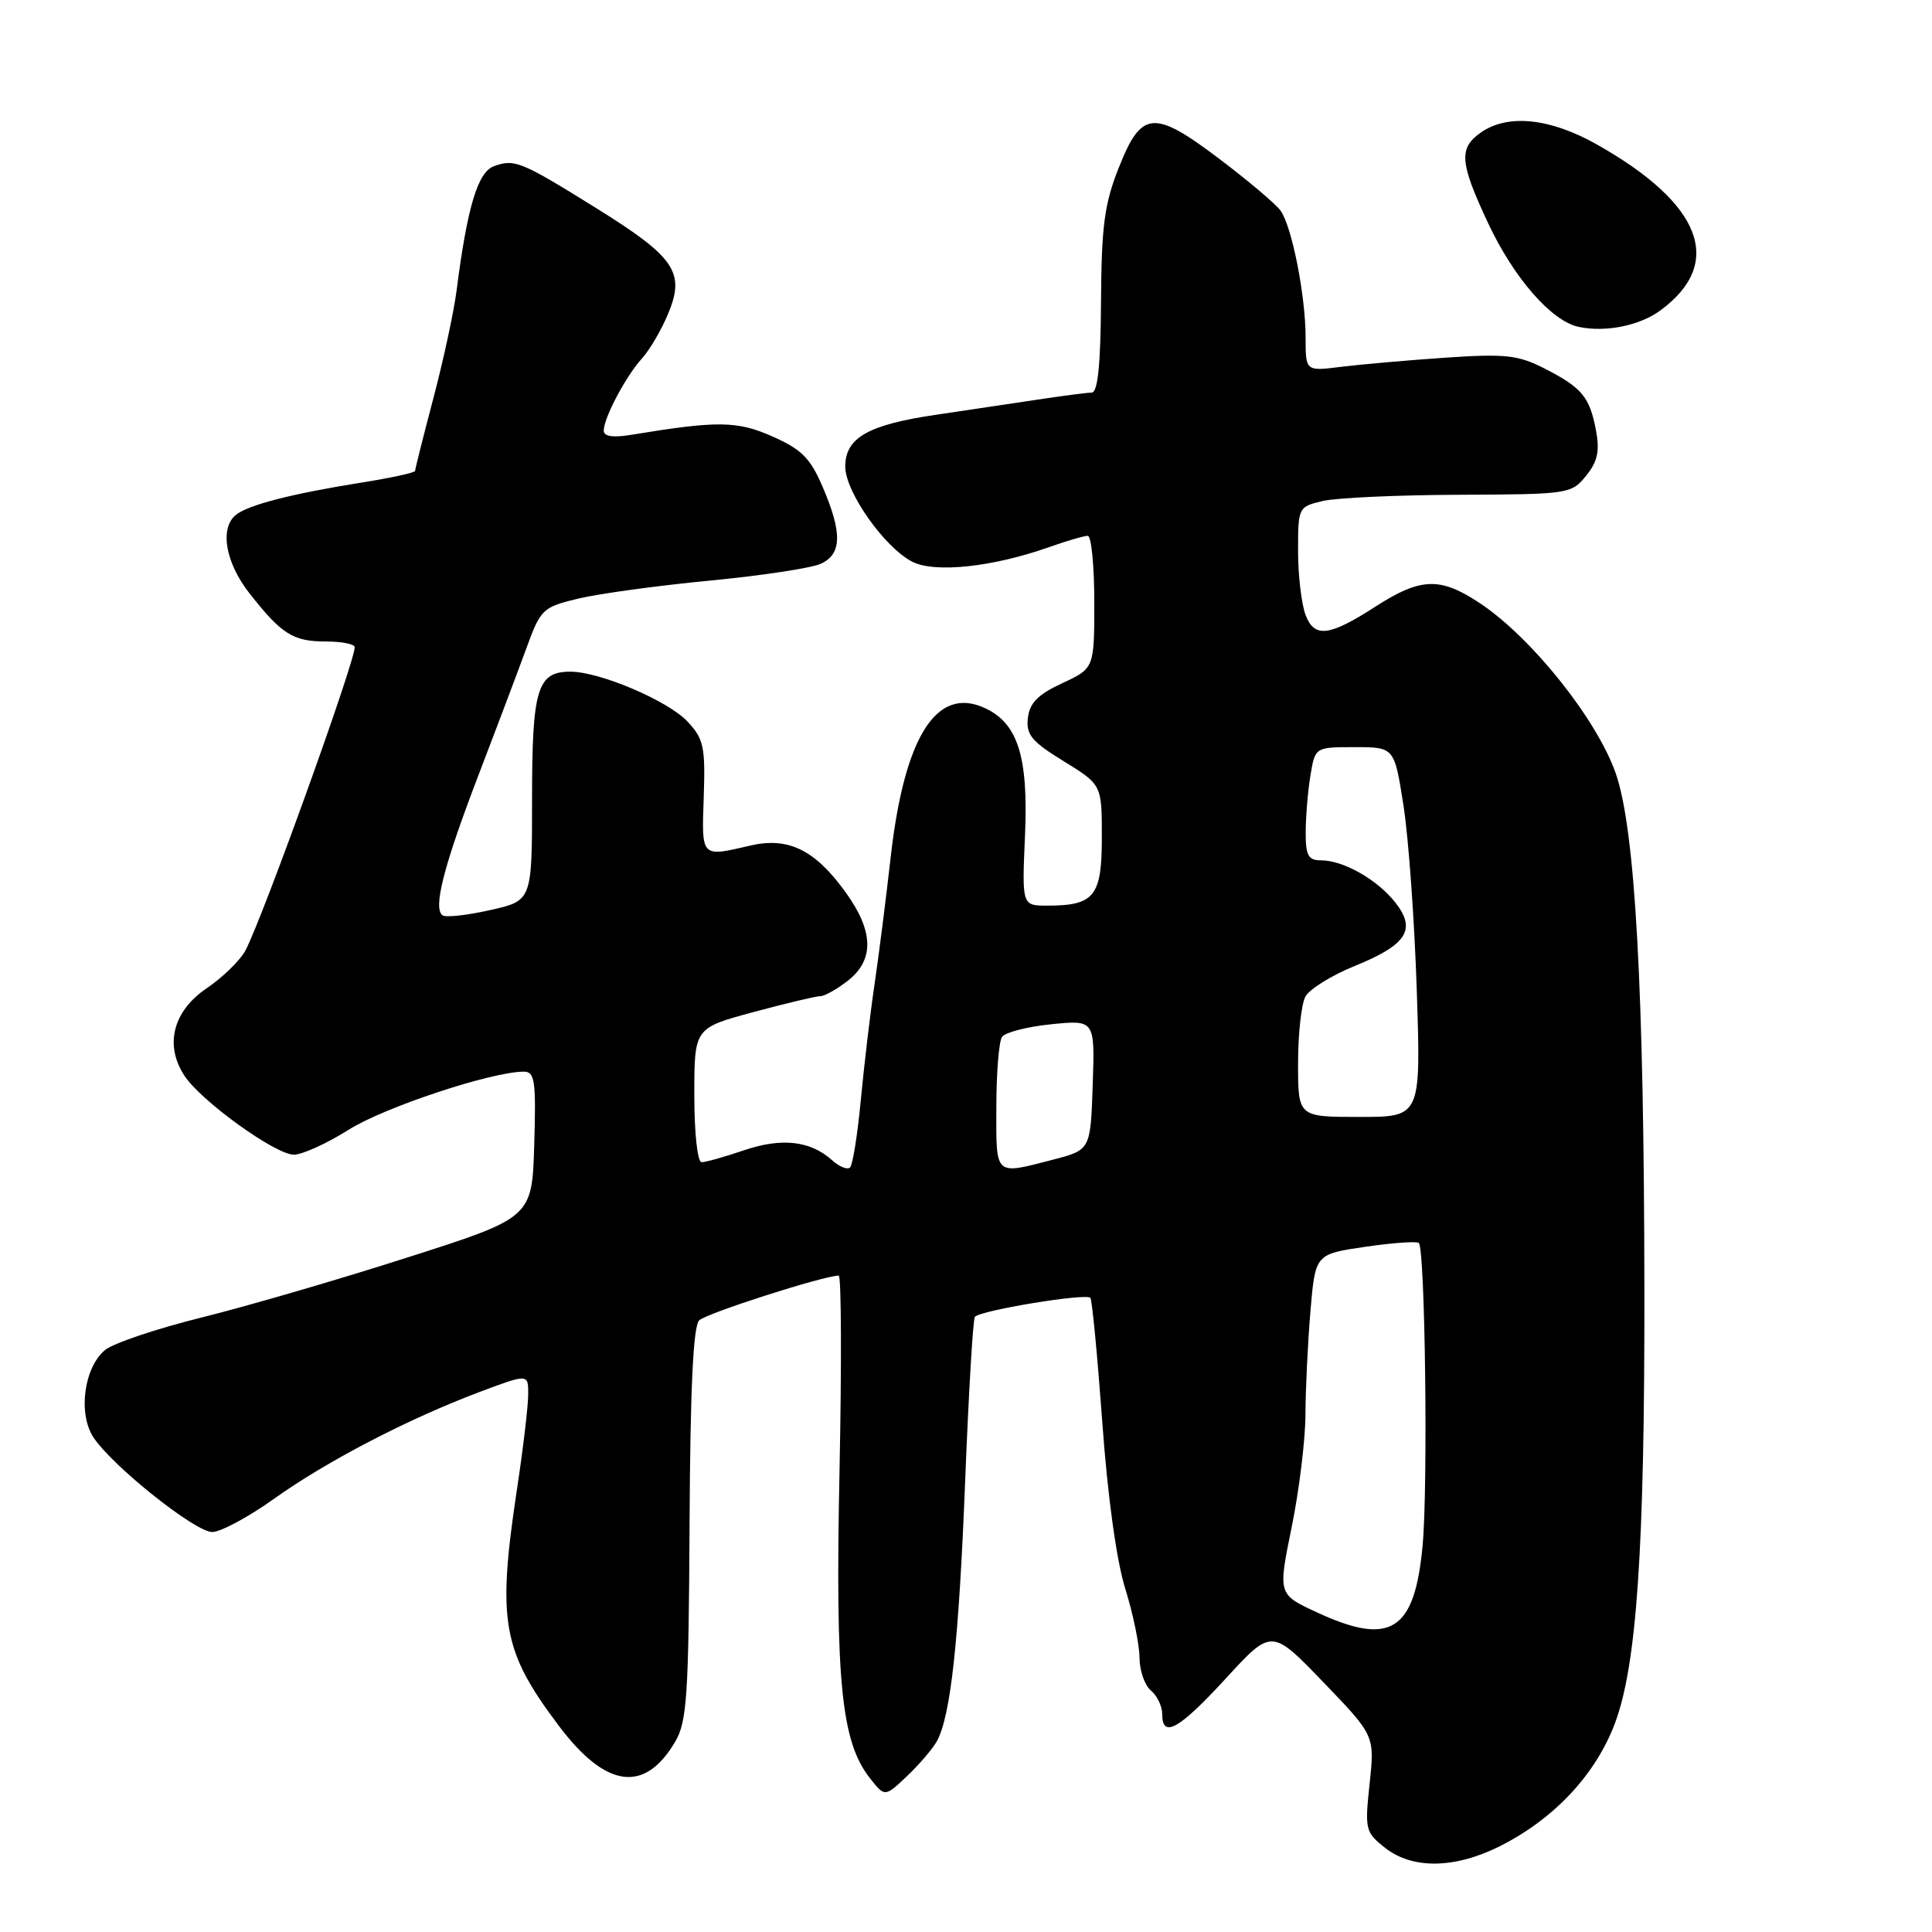 <?xml version="1.0" encoding="UTF-8" standalone="no"?>
<!DOCTYPE svg PUBLIC "-//W3C//DTD SVG 1.1//EN" "http://www.w3.org/Graphics/SVG/1.1/DTD/svg11.dtd" >
<svg xmlns="http://www.w3.org/2000/svg" xmlns:xlink="http://www.w3.org/1999/xlink" version="1.1" viewBox="0 0 256 256">
 <g >
 <path fill="currentColor"
d=" M 198.82 244.59 C 205.97 240.97 211.44 235.12 213.98 228.36 C 216.88 220.67 217.93 205.18 217.89 171.00 C 217.85 130.88 216.67 109.82 214.08 102.43 C 211.55 95.26 202.94 84.48 196.10 79.93 C 190.84 76.43 188.26 76.51 182.27 80.37 C 176.13 84.33 174.17 84.57 173.00 81.50 C 172.45 80.05 172.00 76.23 172.00 73.01 C 172.00 67.23 172.04 67.15 175.25 66.39 C 177.04 65.96 185.18 65.59 193.34 65.56 C 207.84 65.50 208.22 65.45 210.16 63.05 C 211.69 61.16 211.99 59.78 211.48 57.05 C 210.65 52.60 209.62 51.36 204.64 48.82 C 201.15 47.04 199.48 46.86 191.57 47.39 C 186.58 47.73 180.36 48.28 177.75 48.60 C 173.00 49.20 173.00 49.20 173.00 44.77 C 173.00 39.16 171.18 29.96 169.66 27.88 C 169.02 27.01 165.40 23.95 161.62 21.09 C 152.87 14.47 151.25 14.61 148.24 22.23 C 146.34 27.00 145.95 29.95 145.89 39.98 C 145.84 48.36 145.46 52.01 144.66 52.02 C 144.02 52.03 140.80 52.45 137.50 52.95 C 134.20 53.45 128.14 54.35 124.03 54.96 C 115.02 56.28 112.00 58.01 112.00 61.83 C 112.00 65.17 117.18 72.52 120.86 74.42 C 123.83 75.96 131.50 75.15 138.97 72.51 C 141.32 71.68 143.64 71.00 144.13 71.00 C 144.61 71.00 145.00 74.95 145.00 79.78 C 145.00 88.55 145.00 88.55 140.75 90.53 C 137.54 92.02 136.43 93.14 136.20 95.13 C 135.94 97.35 136.69 98.25 140.95 100.87 C 146.00 103.98 146.00 103.98 146.00 110.96 C 146.00 118.77 145.02 120.00 138.77 120.00 C 135.41 120.00 135.41 120.00 135.82 110.67 C 136.27 100.23 134.87 95.81 130.45 93.80 C 124.08 90.89 119.84 97.63 118.03 113.50 C 117.41 119.00 116.44 126.65 115.87 130.50 C 115.30 134.35 114.49 141.23 114.06 145.78 C 113.63 150.33 112.99 154.34 112.64 154.69 C 112.30 155.04 111.22 154.61 110.26 153.74 C 107.39 151.15 103.58 150.72 98.58 152.42 C 96.02 153.29 93.50 154.00 92.97 154.00 C 92.42 154.00 92.00 150.16 92.00 145.11 C 92.00 136.22 92.00 136.22 99.82 134.11 C 104.12 132.95 108.11 132.00 108.68 132.00 C 109.26 132.00 110.92 131.07 112.37 129.93 C 115.88 127.16 115.77 123.36 112.02 118.19 C 107.97 112.59 104.45 110.88 99.43 112.04 C 92.83 113.57 92.97 113.71 93.25 105.59 C 93.47 98.94 93.25 97.91 91.09 95.60 C 88.51 92.85 79.47 89.00 75.58 89.00 C 71.19 89.00 70.50 91.27 70.50 105.84 C 70.50 119.34 70.50 119.34 65.01 120.58 C 61.99 121.26 59.14 121.59 58.67 121.30 C 57.32 120.46 58.78 114.76 63.41 102.69 C 65.77 96.54 68.60 89.03 69.71 86.00 C 71.64 80.69 71.88 80.46 76.61 79.32 C 79.30 78.67 87.12 77.60 93.99 76.94 C 100.86 76.28 107.49 75.28 108.74 74.71 C 111.56 73.43 111.63 70.64 109.01 64.53 C 107.38 60.71 106.21 59.54 102.37 57.84 C 97.68 55.76 95.09 55.73 83.75 57.60 C 81.22 58.02 80.00 57.84 80.00 57.06 C 80.00 55.37 82.94 49.82 85.07 47.49 C 86.08 46.38 87.64 43.72 88.53 41.57 C 90.82 36.10 89.45 34.08 79.07 27.62 C 69.03 21.37 68.17 21.02 65.43 22.03 C 63.30 22.82 61.91 27.47 60.50 38.50 C 60.15 41.25 58.77 47.66 57.43 52.75 C 56.09 57.83 55.00 62.18 55.00 62.40 C 55.00 62.63 51.74 63.34 47.75 63.97 C 38.63 65.43 32.86 66.91 31.25 68.23 C 29.08 69.99 29.87 74.56 33.05 78.61 C 37.31 84.04 38.83 85.00 43.19 85.00 C 45.29 85.00 47.00 85.34 47.00 85.76 C 47.00 87.77 34.88 121.42 32.54 125.91 C 31.85 127.23 29.53 129.50 27.39 130.95 C 22.92 133.97 21.77 138.48 24.44 142.54 C 26.63 145.89 36.49 153.00 38.94 153.00 C 40.05 153.00 43.33 151.51 46.23 149.68 C 50.97 146.70 65.15 142.00 69.41 142.00 C 70.87 142.00 71.04 143.20 70.79 151.67 C 70.50 161.34 70.50 161.34 54.06 166.60 C 45.02 169.50 32.74 173.08 26.77 174.56 C 20.80 176.04 15.02 177.98 13.93 178.88 C 11.14 181.16 10.31 187.30 12.37 190.44 C 14.86 194.24 25.85 203.00 28.12 203.00 C 29.23 203.00 32.92 201.02 36.32 198.59 C 43.35 193.58 54.06 188.02 63.53 184.45 C 70.00 182.02 70.00 182.02 69.99 184.76 C 69.99 186.27 69.32 191.96 68.49 197.41 C 65.86 214.89 66.55 218.75 74.11 228.76 C 80.30 236.95 85.42 237.64 89.45 230.81 C 91.03 228.14 91.25 224.80 91.37 201.95 C 91.46 184.09 91.85 175.75 92.64 174.96 C 93.57 174.03 108.89 169.11 111.13 169.02 C 111.48 169.01 111.53 180.68 111.24 194.95 C 110.67 222.80 111.46 230.77 115.27 235.62 C 117.25 238.13 117.25 238.13 120.21 235.32 C 121.84 233.77 123.61 231.69 124.15 230.70 C 125.98 227.32 127.05 217.48 127.89 196.22 C 128.35 184.52 128.93 174.73 129.18 174.48 C 130.08 173.59 144.07 171.31 144.49 171.98 C 144.72 172.36 145.43 179.83 146.07 188.58 C 146.77 198.29 147.95 206.84 149.10 210.50 C 150.13 213.80 150.98 217.91 150.99 219.63 C 150.99 221.35 151.68 223.32 152.50 224.00 C 153.32 224.68 154.00 226.09 154.00 227.12 C 154.00 230.41 156.21 229.17 162.44 222.39 C 168.50 215.79 168.50 215.79 175.33 222.88 C 182.16 229.97 182.16 229.97 181.48 236.34 C 180.83 242.44 180.91 242.78 183.53 244.85 C 187.18 247.72 192.83 247.62 198.82 244.59 Z  M 220.00 41.14 C 228.54 34.87 225.53 27.00 211.59 19.14 C 205.39 15.64 199.79 15.06 196.22 17.56 C 193.27 19.63 193.41 21.52 197.15 29.50 C 200.57 36.82 205.59 42.58 209.21 43.32 C 212.78 44.06 217.26 43.15 220.00 41.14 Z  M 174.42 213.61 C 169.34 211.25 169.34 211.25 171.15 202.37 C 172.15 197.49 172.97 190.76 172.98 187.40 C 172.99 184.05 173.29 177.90 173.64 173.74 C 174.28 166.18 174.28 166.18 180.89 165.21 C 184.53 164.68 187.72 164.45 188.00 164.70 C 188.84 165.48 189.23 197.02 188.50 204.84 C 187.44 216.19 184.23 218.18 174.42 213.61 Z  M 132.02 146.75 C 132.02 142.21 132.36 138.01 132.77 137.40 C 133.17 136.80 136.10 136.04 139.29 135.72 C 145.08 135.14 145.08 135.14 144.79 143.76 C 144.50 152.37 144.50 152.37 139.50 153.67 C 131.72 155.68 132.00 155.94 132.02 146.75 Z  M 172.00 140.93 C 172.00 137.05 172.43 133.06 172.97 132.06 C 173.50 131.07 176.44 129.24 179.50 128.00 C 186.42 125.19 187.71 123.18 184.89 119.59 C 182.50 116.55 178.01 114.00 175.05 114.00 C 173.35 114.00 173.00 113.37 173.01 110.25 C 173.02 108.19 173.30 104.81 173.64 102.75 C 174.26 99.00 174.26 99.00 179.51 99.00 C 184.76 99.00 184.76 99.00 185.97 106.75 C 186.64 111.01 187.43 122.04 187.73 131.25 C 188.28 148.00 188.28 148.00 180.14 148.00 C 172.00 148.00 172.00 148.00 172.00 140.93 Z "/>
</g>
</svg>